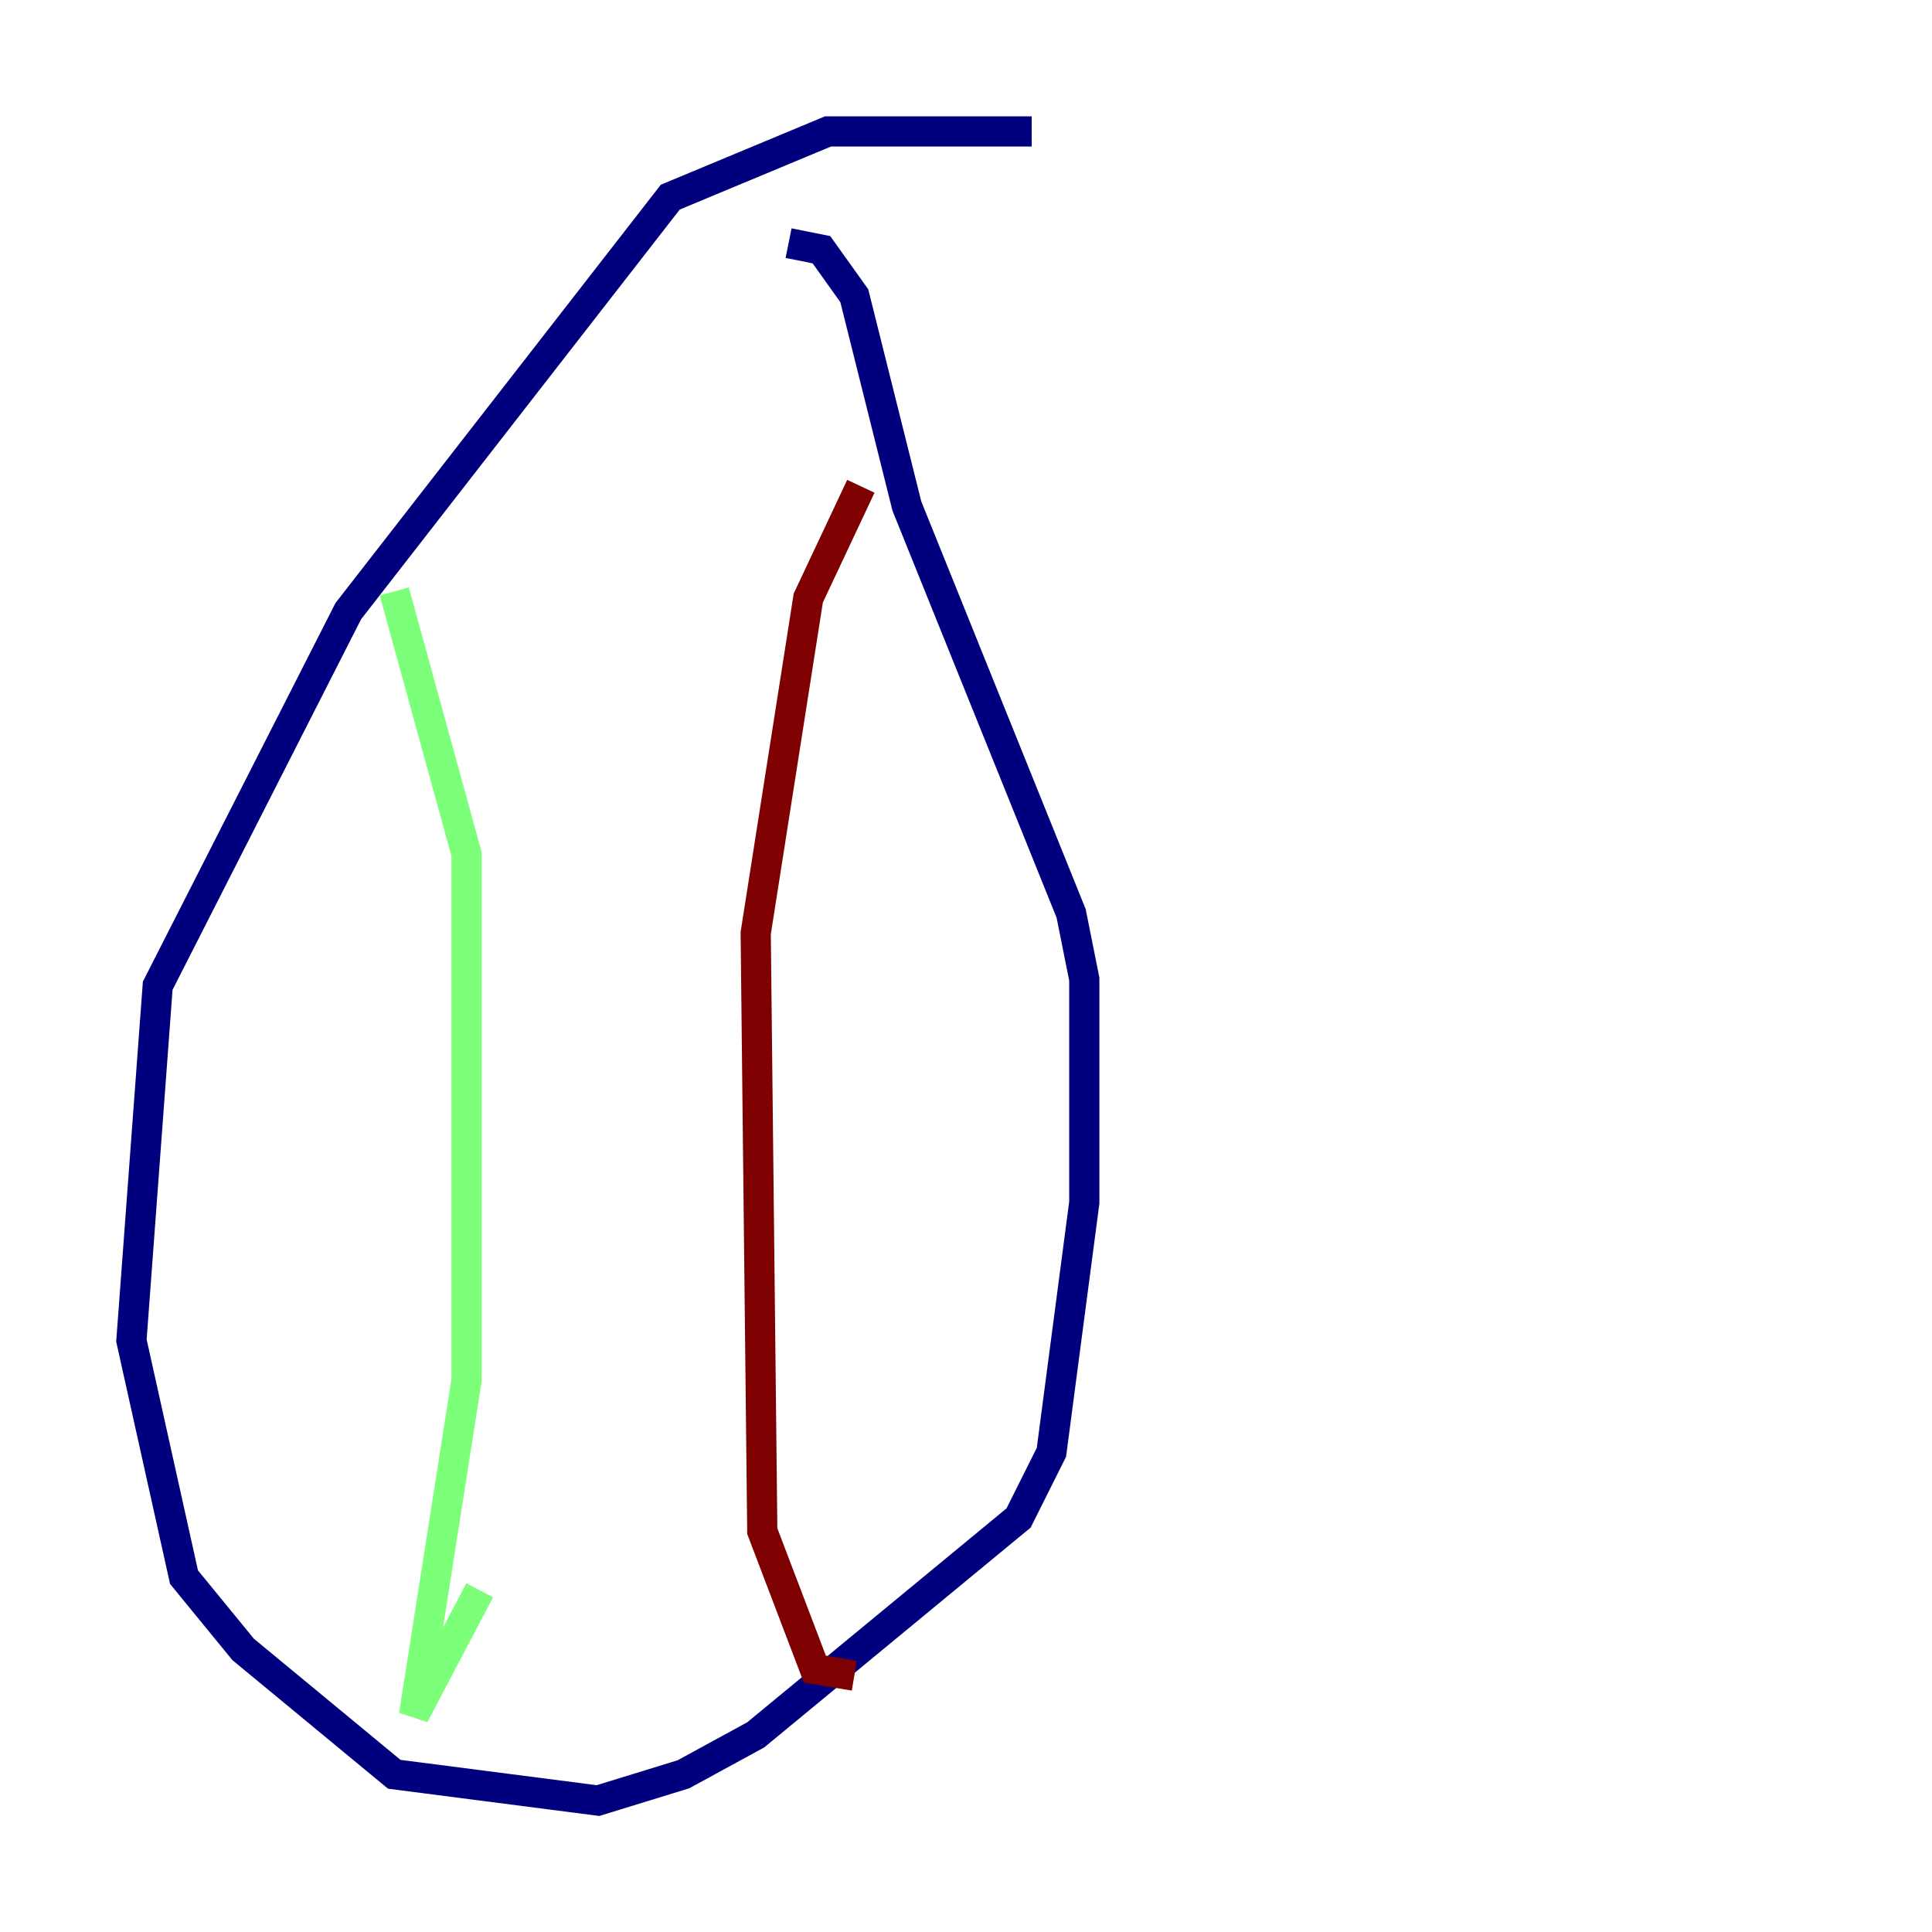 <?xml version="1.0" encoding="utf-8" ?>
<svg baseProfile="tiny" height="128" version="1.2" viewBox="0,0,128,128" width="128" xmlns="http://www.w3.org/2000/svg" xmlns:ev="http://www.w3.org/2001/xml-events" xmlns:xlink="http://www.w3.org/1999/xlink"><defs /><polyline fill="none" points="68.354,8.707 54.857,8.707 44.408,13.061 23.075,40.49 10.449,65.306 8.707,88.816 12.191,104.49 16.109,109.279 26.122,117.551 39.619,119.293 45.279,117.551 50.068,114.939 67.483,100.571 69.66,96.218 71.837,79.674 71.837,64.871 70.966,60.517 60.082,33.524 56.599,19.592 54.422,16.544 52.245,16.109" stroke="#00007f" stroke-width="2" /><polyline fill="none" points="26.122,39.184 30.912,56.599 30.912,91.429 27.429,113.633 31.782,105.361" stroke="#7cff79" stroke-width="2" /><polyline fill="none" points="57.034,32.218 53.551,39.619 50.068,61.823 50.503,101.442 53.986,110.585 56.599,111.02" stroke="#7f0000" stroke-width="2" /></svg>